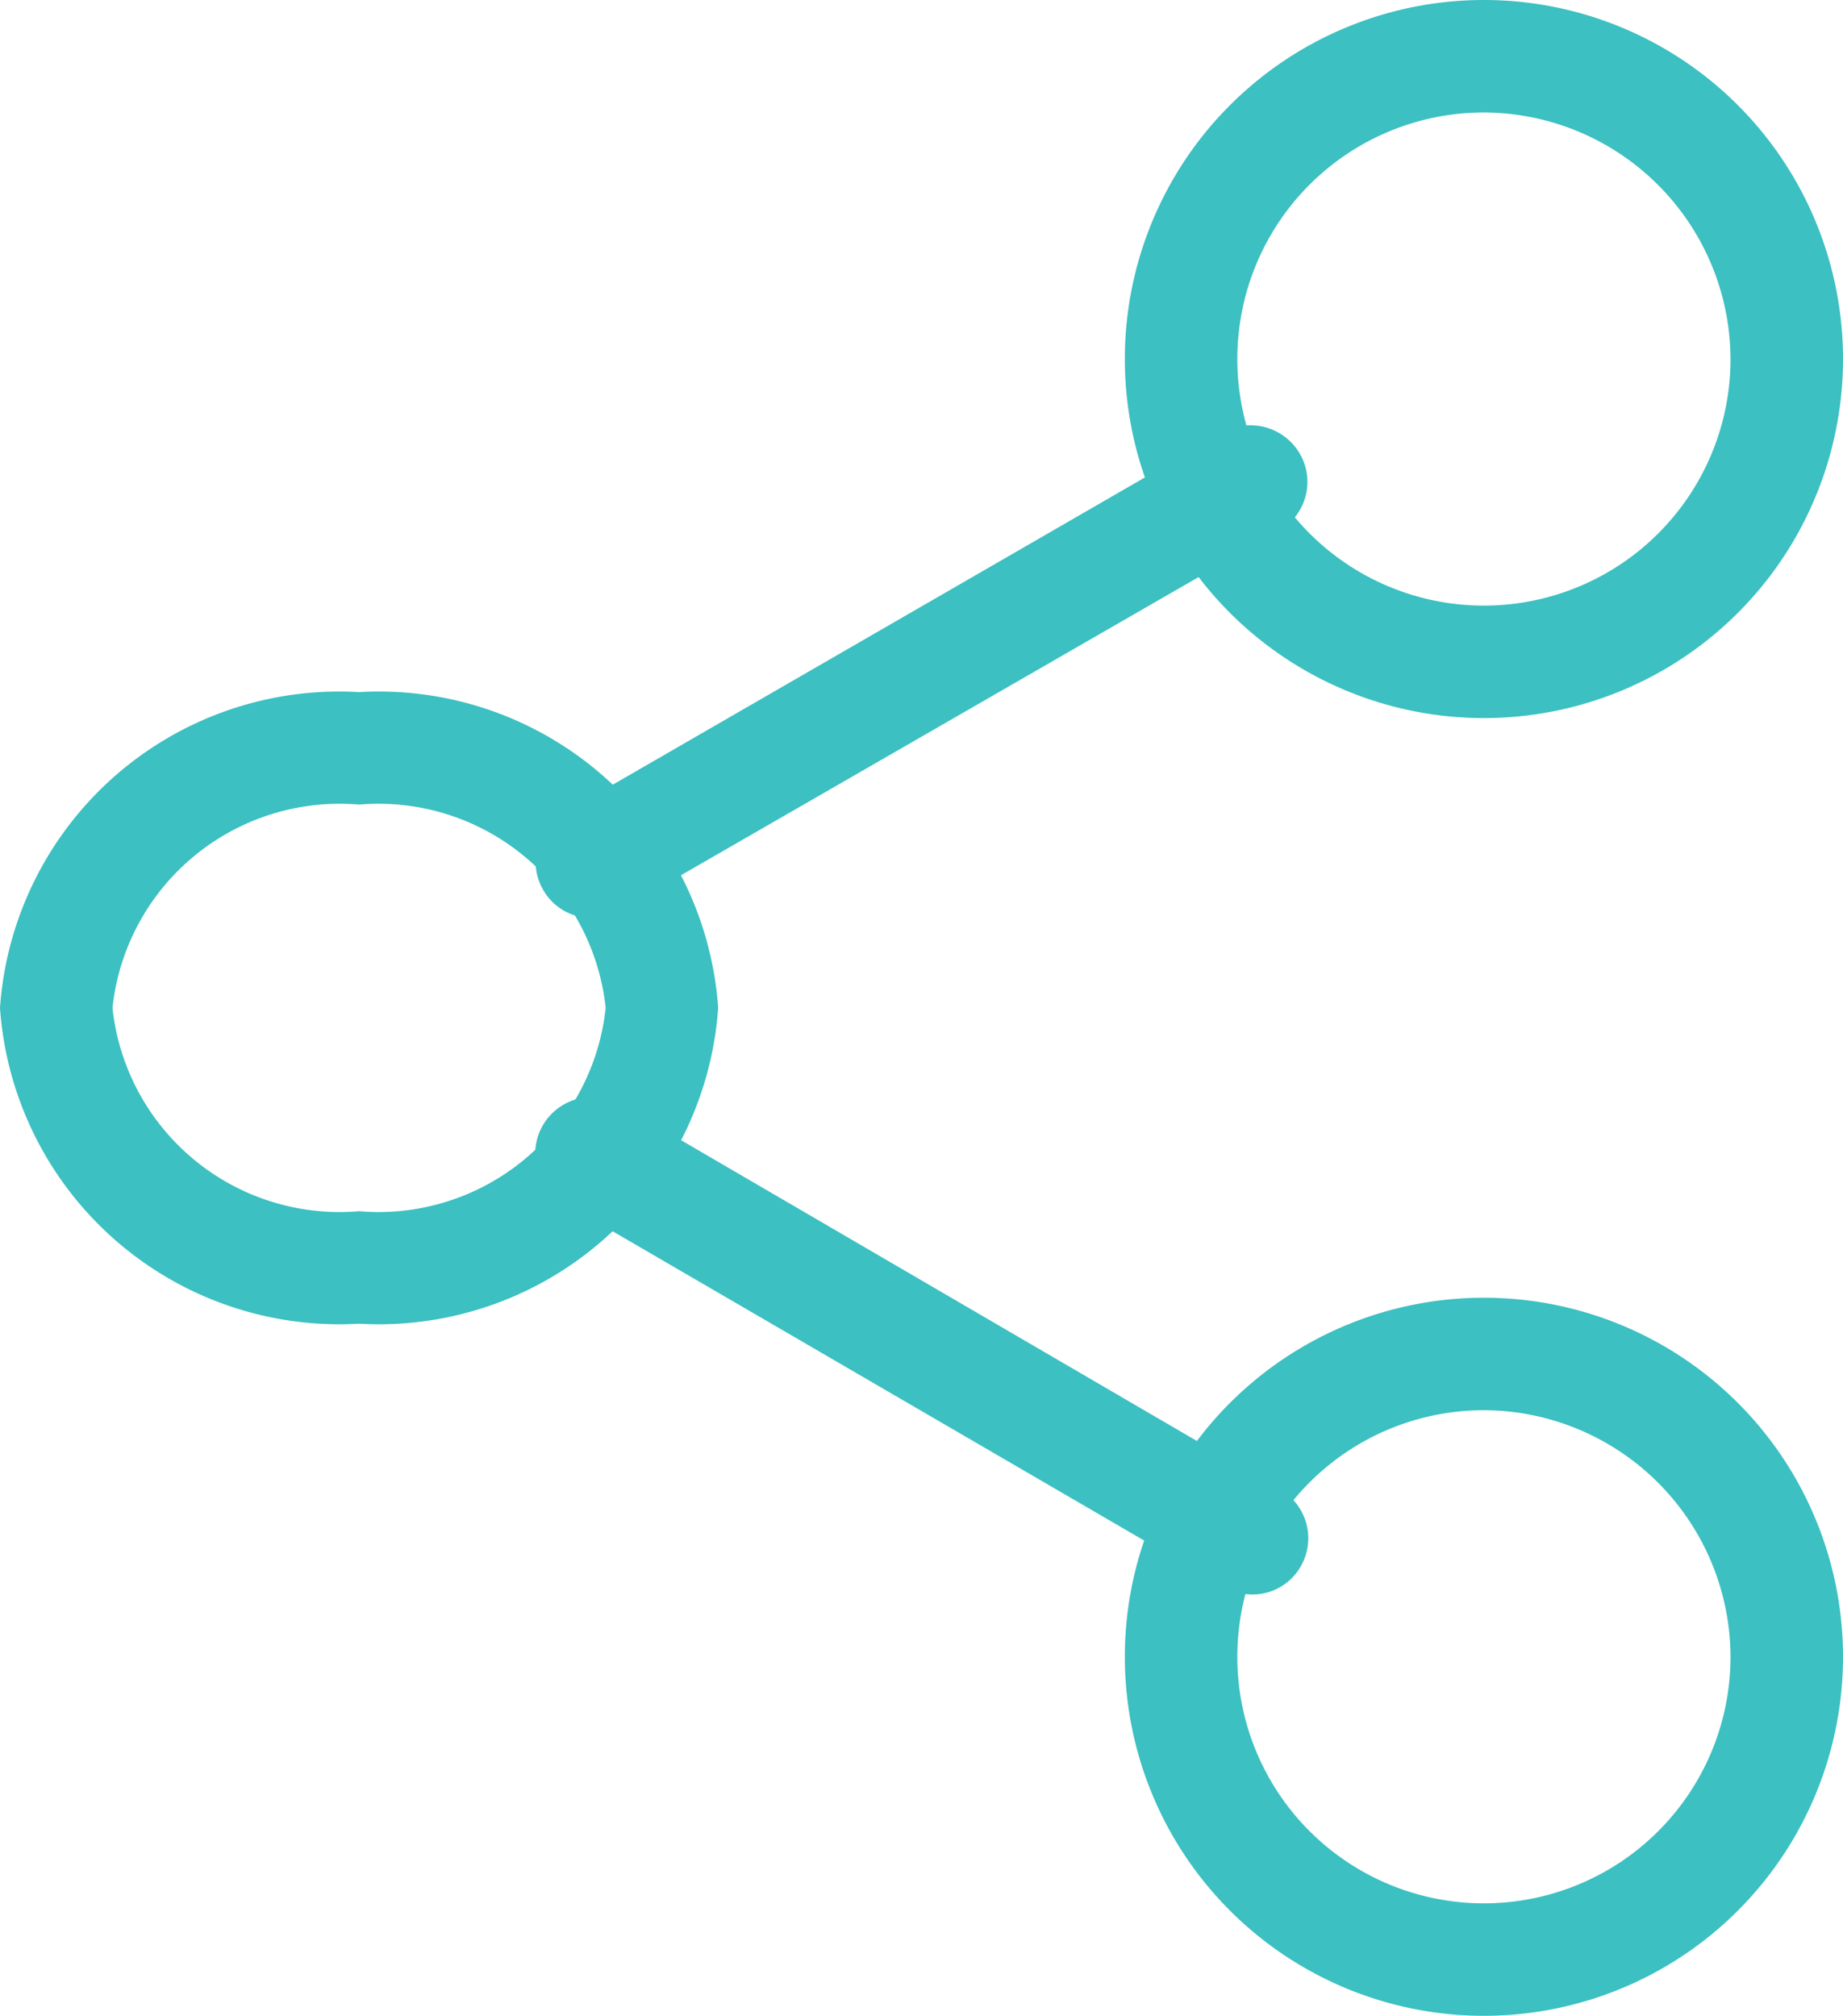 <svg id="Layer_1" data-name="Layer 1" xmlns="http://www.w3.org/2000/svg" viewBox="0 0 21.3 23.3"><defs><style>.cls-1{fill:#3cc0c1;}</style></defs><g id="share"><path class="cls-1" d="M17.15,8.3A4.15,4.15,0,1,1,21.3,4.15,4.15,4.15,0,0,1,17.15,8.3Zm0-7A2.85,2.85,0,1,0,20,4.15,2.86,2.86,0,0,0,17.15,1.3Z"/><path class="cls-1" d="M4.15,15.3A3.93,3.93,0,0,1,0,11.65,3.93,3.93,0,0,1,4.15,8,3.93,3.93,0,0,1,8.3,11.65,3.93,3.93,0,0,1,4.15,15.3Zm0-6A2.64,2.64,0,0,0,1.3,11.65,2.64,2.64,0,0,0,4.15,14,2.64,2.64,0,0,0,7,11.65,2.64,2.64,0,0,0,4.15,9.3Z"/><path class="cls-1" d="M17.15,23.3a4.15,4.15,0,1,1,4.15-4.15A4.15,4.15,0,0,1,17.15,23.3Zm0-7A2.85,2.85,0,1,0,20,19.15,2.86,2.86,0,0,0,17.15,16.3Z"/><path class="cls-1" d="M14.47,18.43a.68.68,0,0,1-.33-.09L6.51,13.9a.65.65,0,0,1,.66-1.13l7.63,4.45a.65.65,0,0,1,.23.89A.64.64,0,0,1,14.47,18.43Z"/><path class="cls-1" d="M6.84,10.61a.64.64,0,0,1-.56-.32.65.65,0,0,1,.23-.89L14.13,5a.66.66,0,0,1,.89.24.65.65,0,0,1-.23.89L7.17,10.52A.66.66,0,0,1,6.84,10.61Z"/></g></svg>